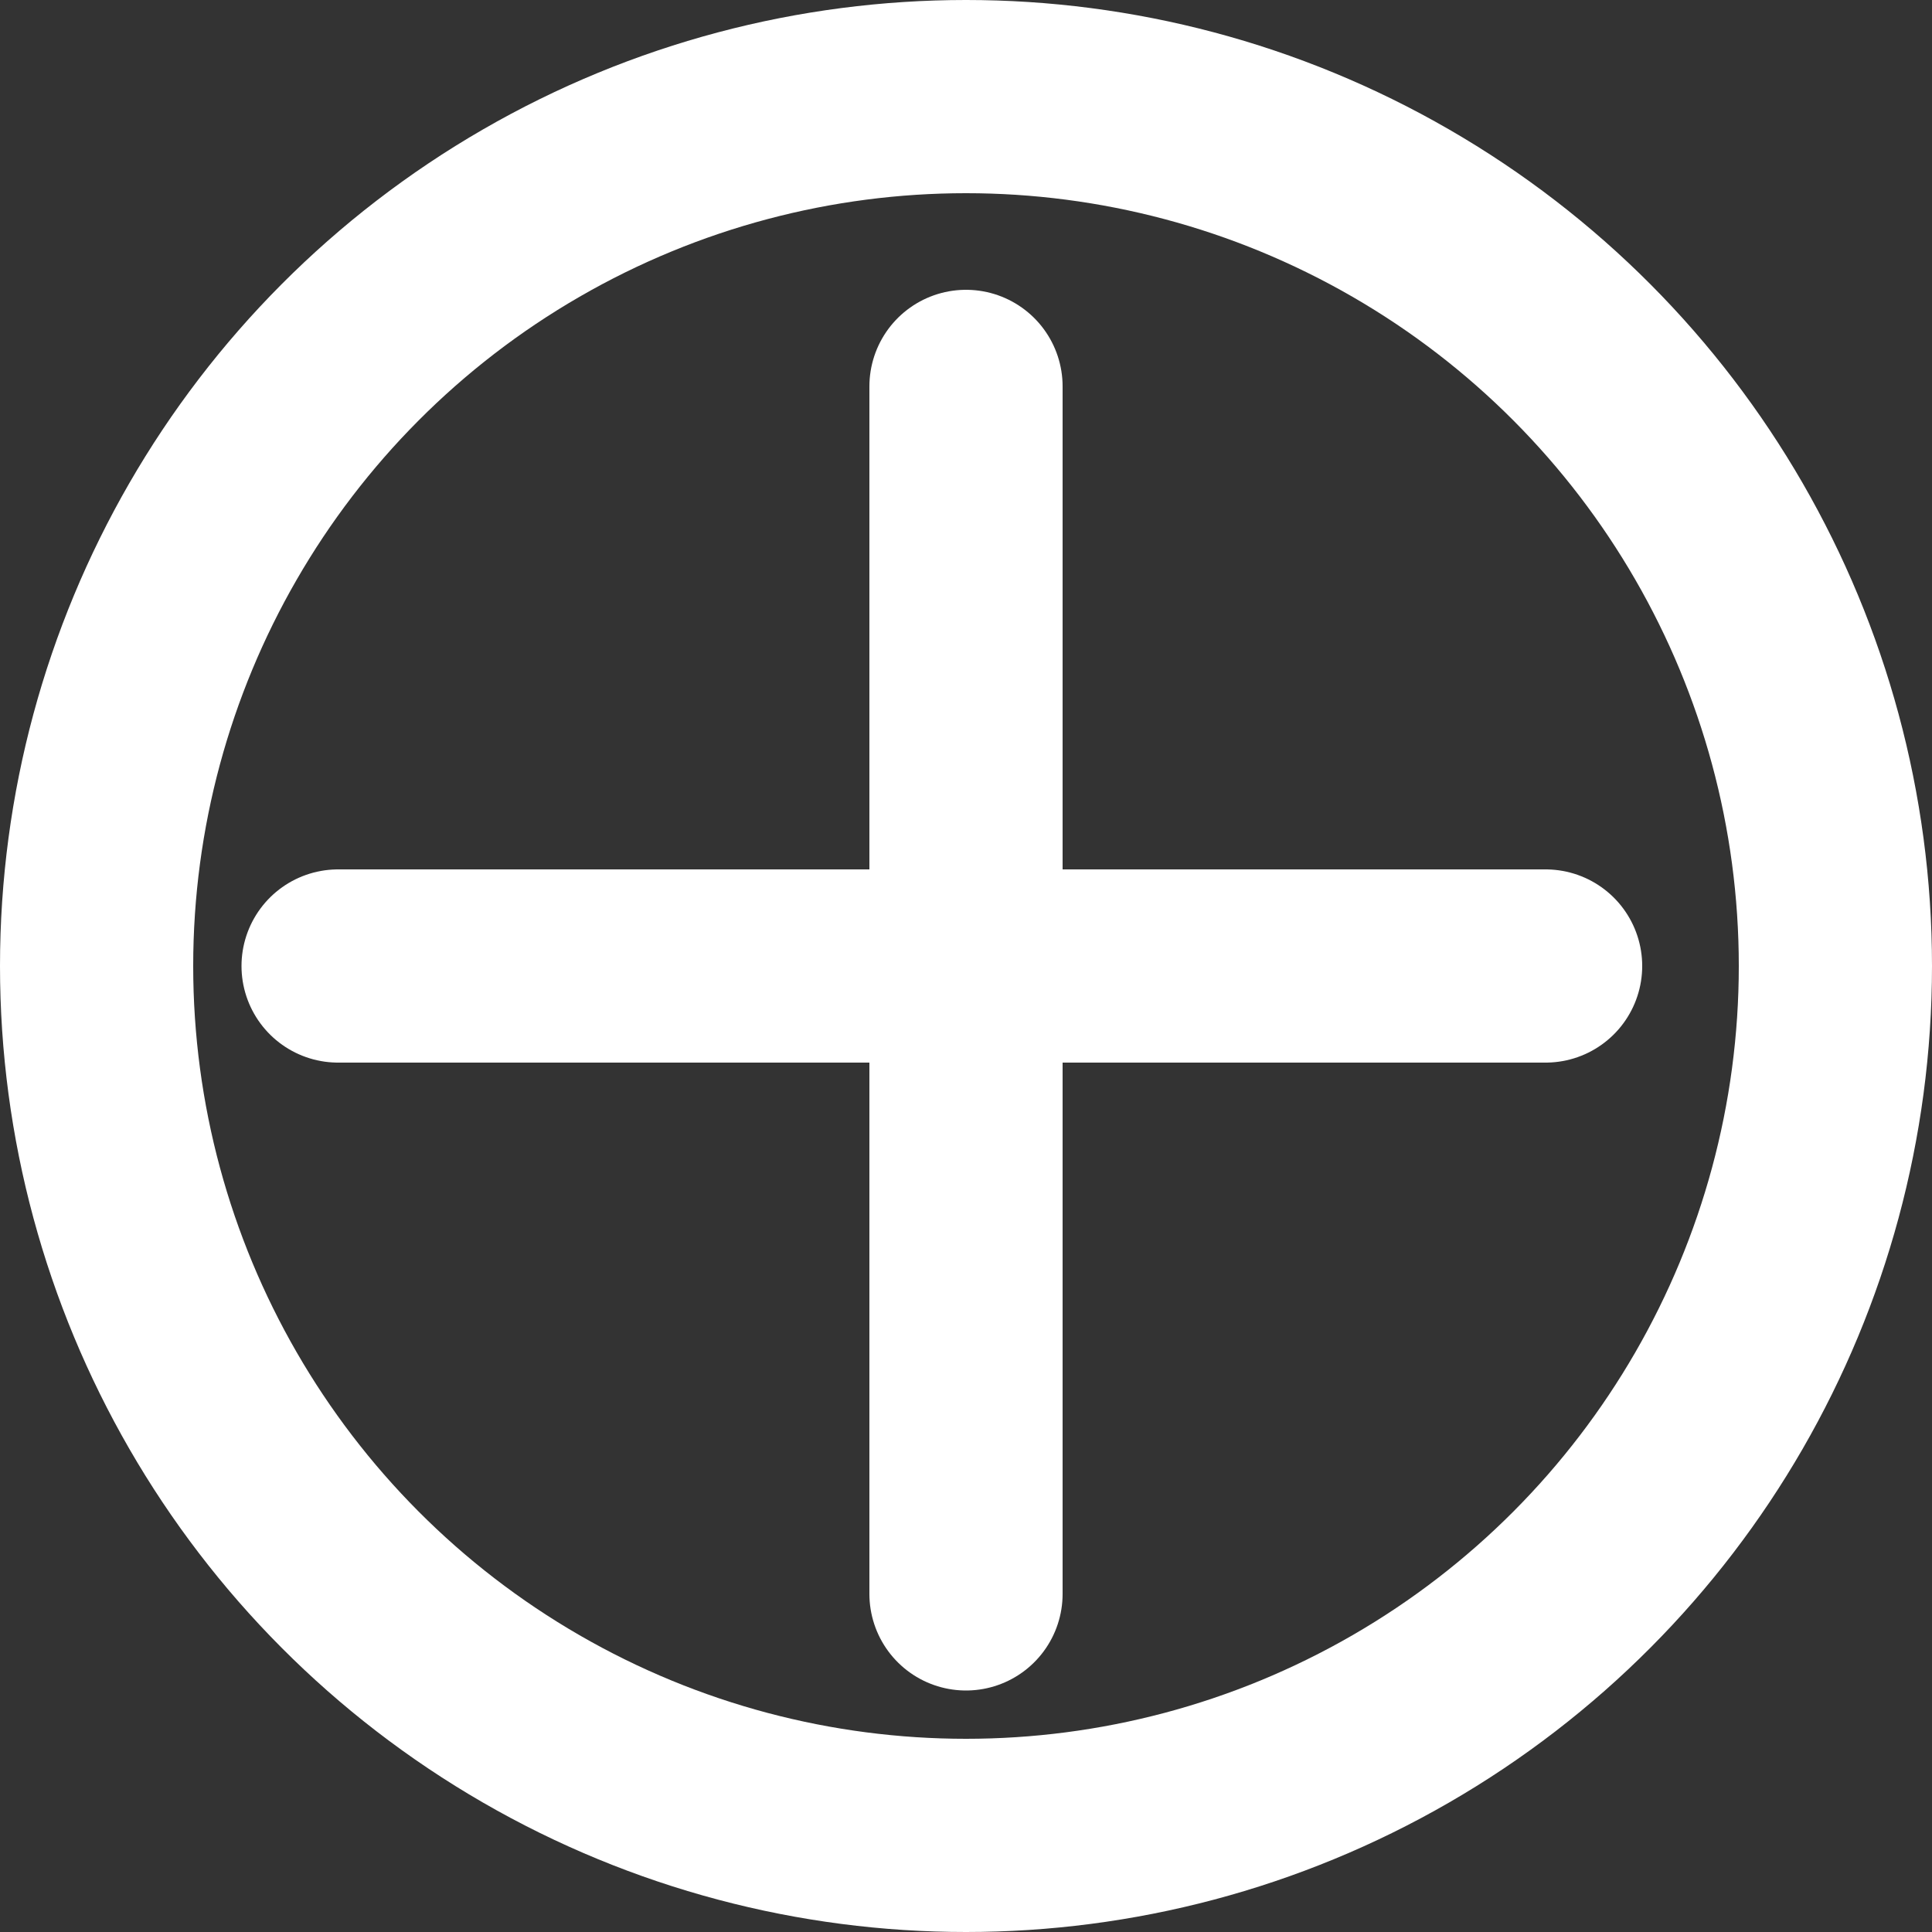 <svg width="30" height="30" viewBox="0 0 30 30" fill="none" xmlns="http://www.w3.org/2000/svg">
<rect x="0" y="0" width="30" height="30" fill="#333333" stroke="none"/>
<circle cx="15" cy="15" r="13.5" stroke="white" stroke-width="3"/>
<path d="M15 6L15 24.75" stroke="white" stroke-width="3" stroke-linecap="round"/>
<path d="M24 15L5.25 15" stroke="white" stroke-width="3" stroke-linecap="round"/>
</svg>
